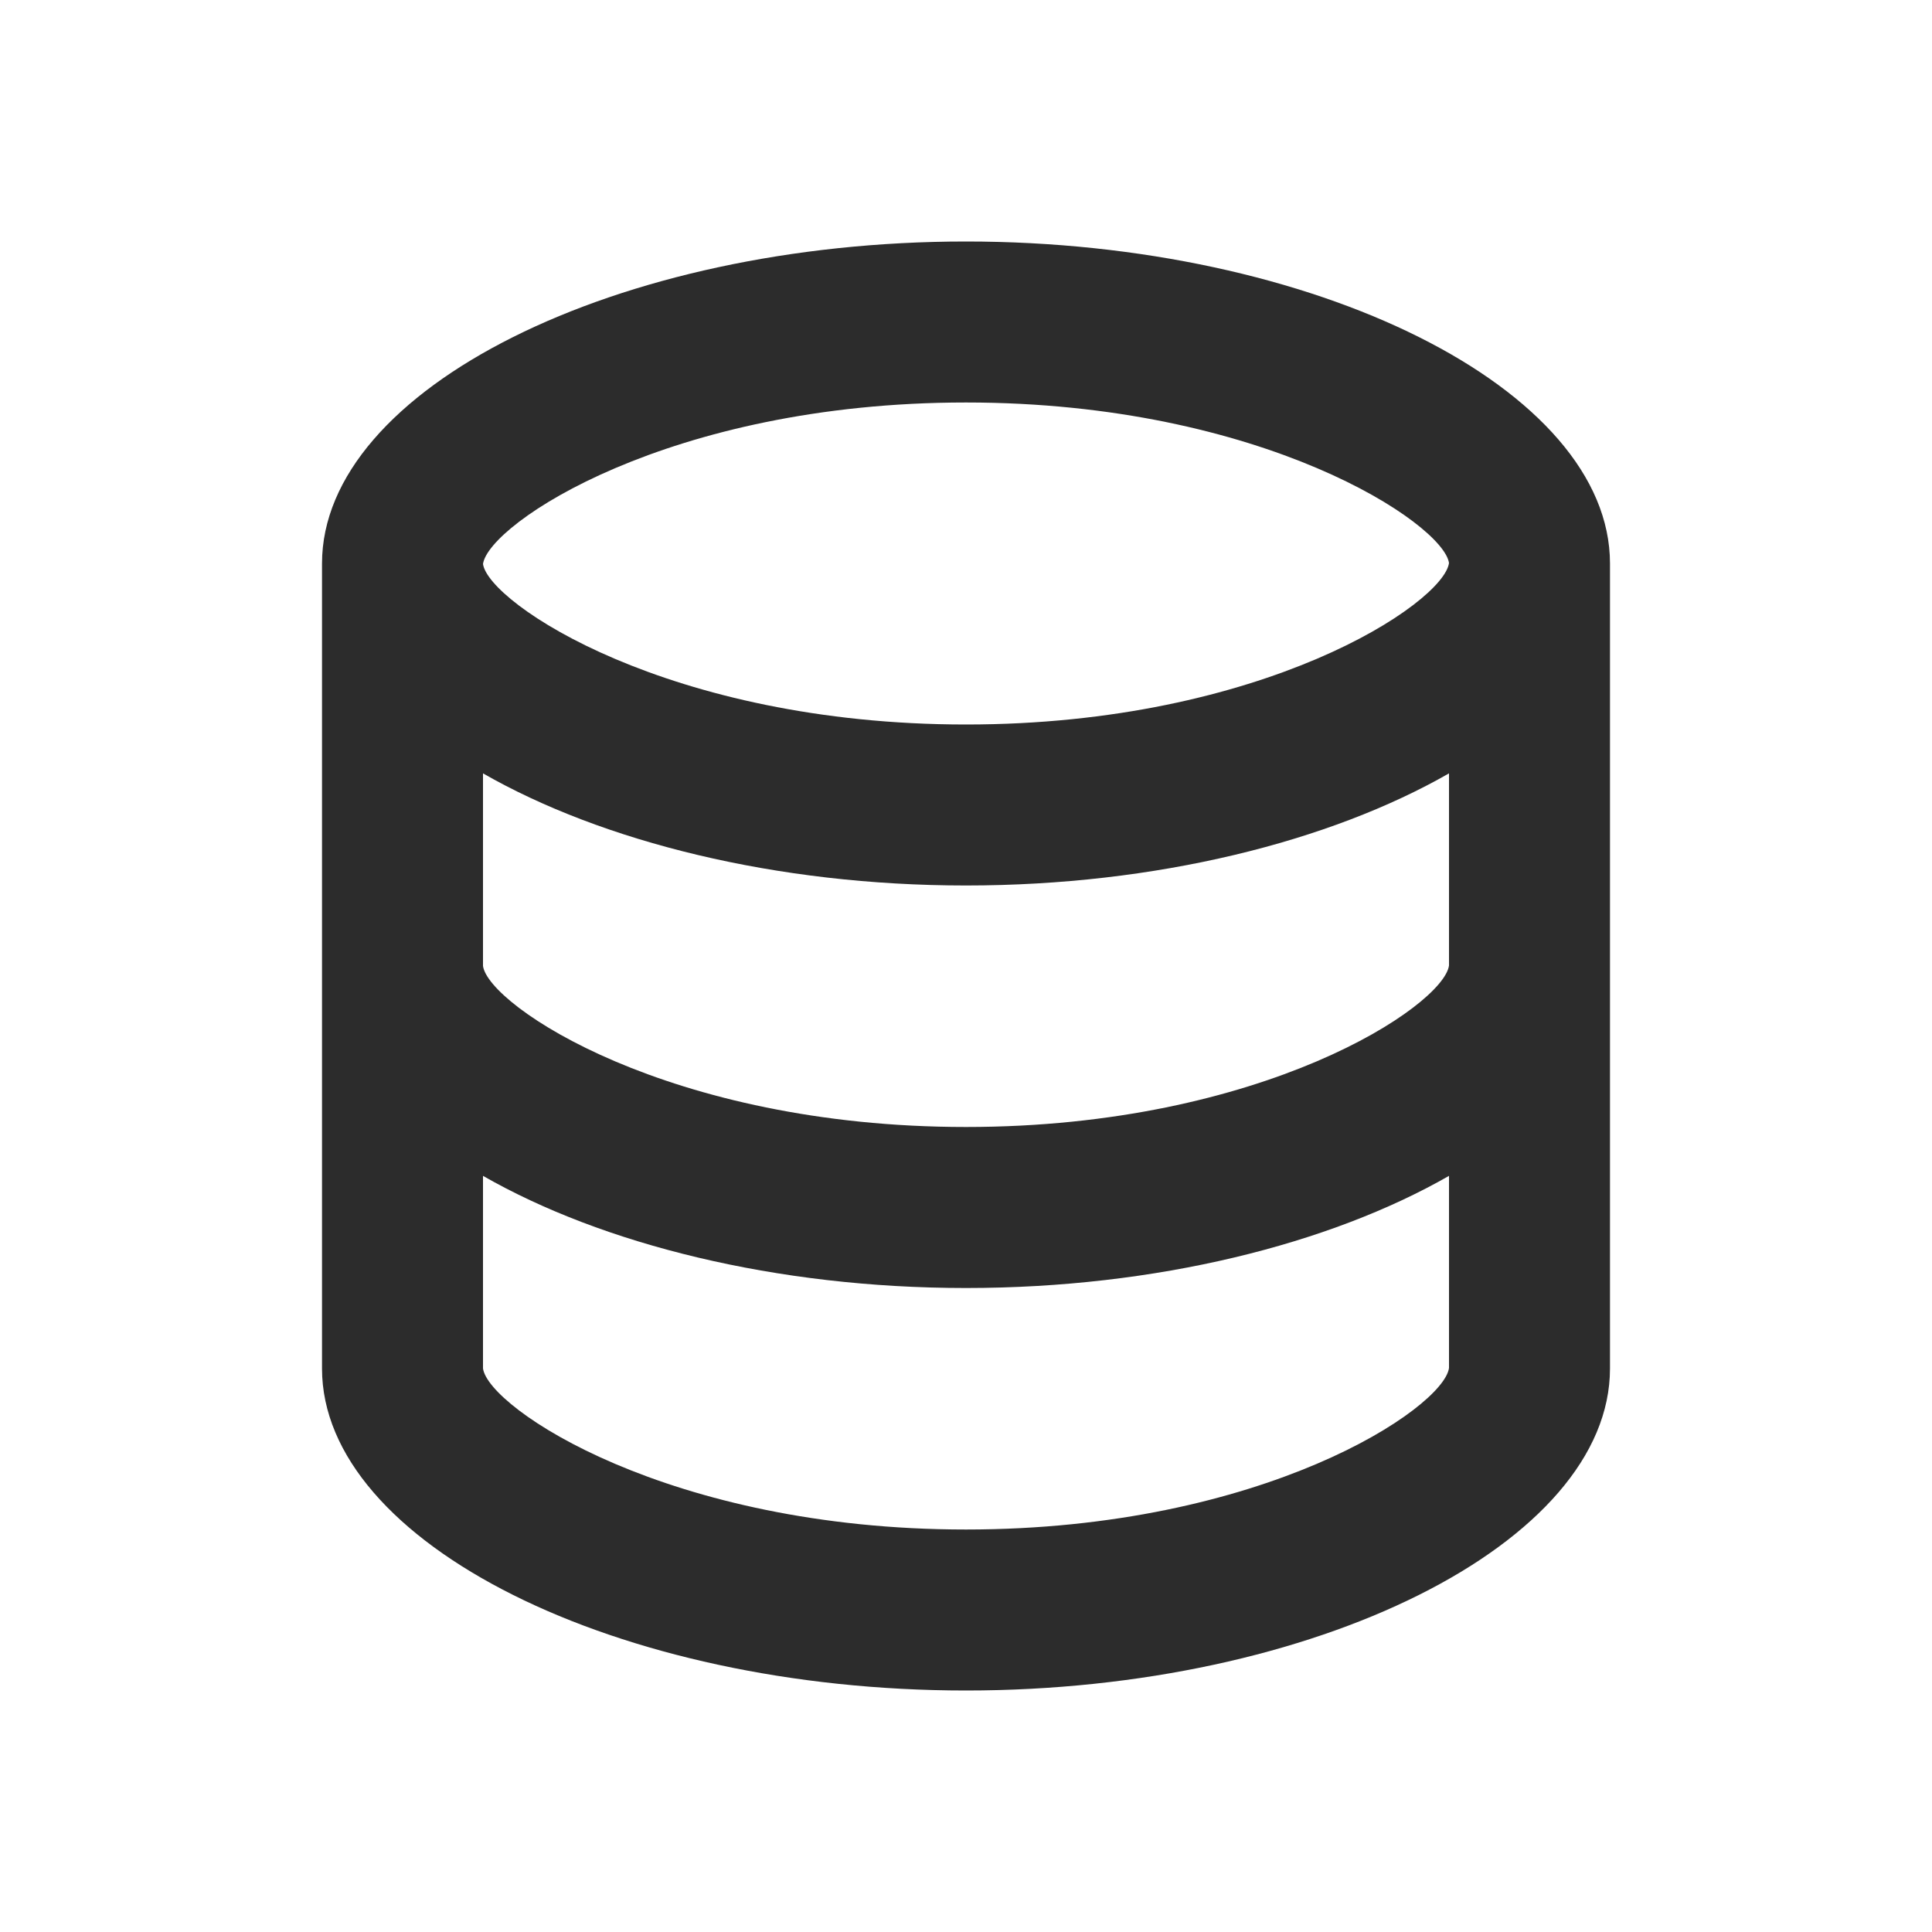 <svg width="64" height="64" viewBox="0 0 64 64" fill="none"
  xmlns="http://www.w3.org/2000/svg">
  <path d="M53.333 45.333V18.667C53.333 12.885 43.565 8 32 8C20.435 8 10.667 12.885 10.667 18.667V45.333C10.667 51.115 20.435 56 32 56C43.565 56 53.333 51.115 53.333 45.333ZM32 13.333C41.843 13.333 47.816 17.352 48 18.651C47.816 19.981 41.843 24 32 24C22.157 24 16.184 19.981 16 18.683C16.184 17.352 22.157 13.333 32 13.333ZM16 25.619C19.944 27.877 25.699 29.333 32 29.333C38.301 29.333 44.056 27.877 48 25.619V31.984C47.816 33.315 41.843 37.333 32 37.333C22.157 37.333 16.184 33.315 16 32V25.619ZM16 45.333V38.952C19.944 41.211 25.699 42.667 32 42.667C38.301 42.667 44.056 41.211 48 38.952V45.317C47.816 46.648 41.843 50.667 32 50.667C22.157 50.667 16.184 46.648 16 45.333Z" fill="#2C2C2C"/>
</svg>
